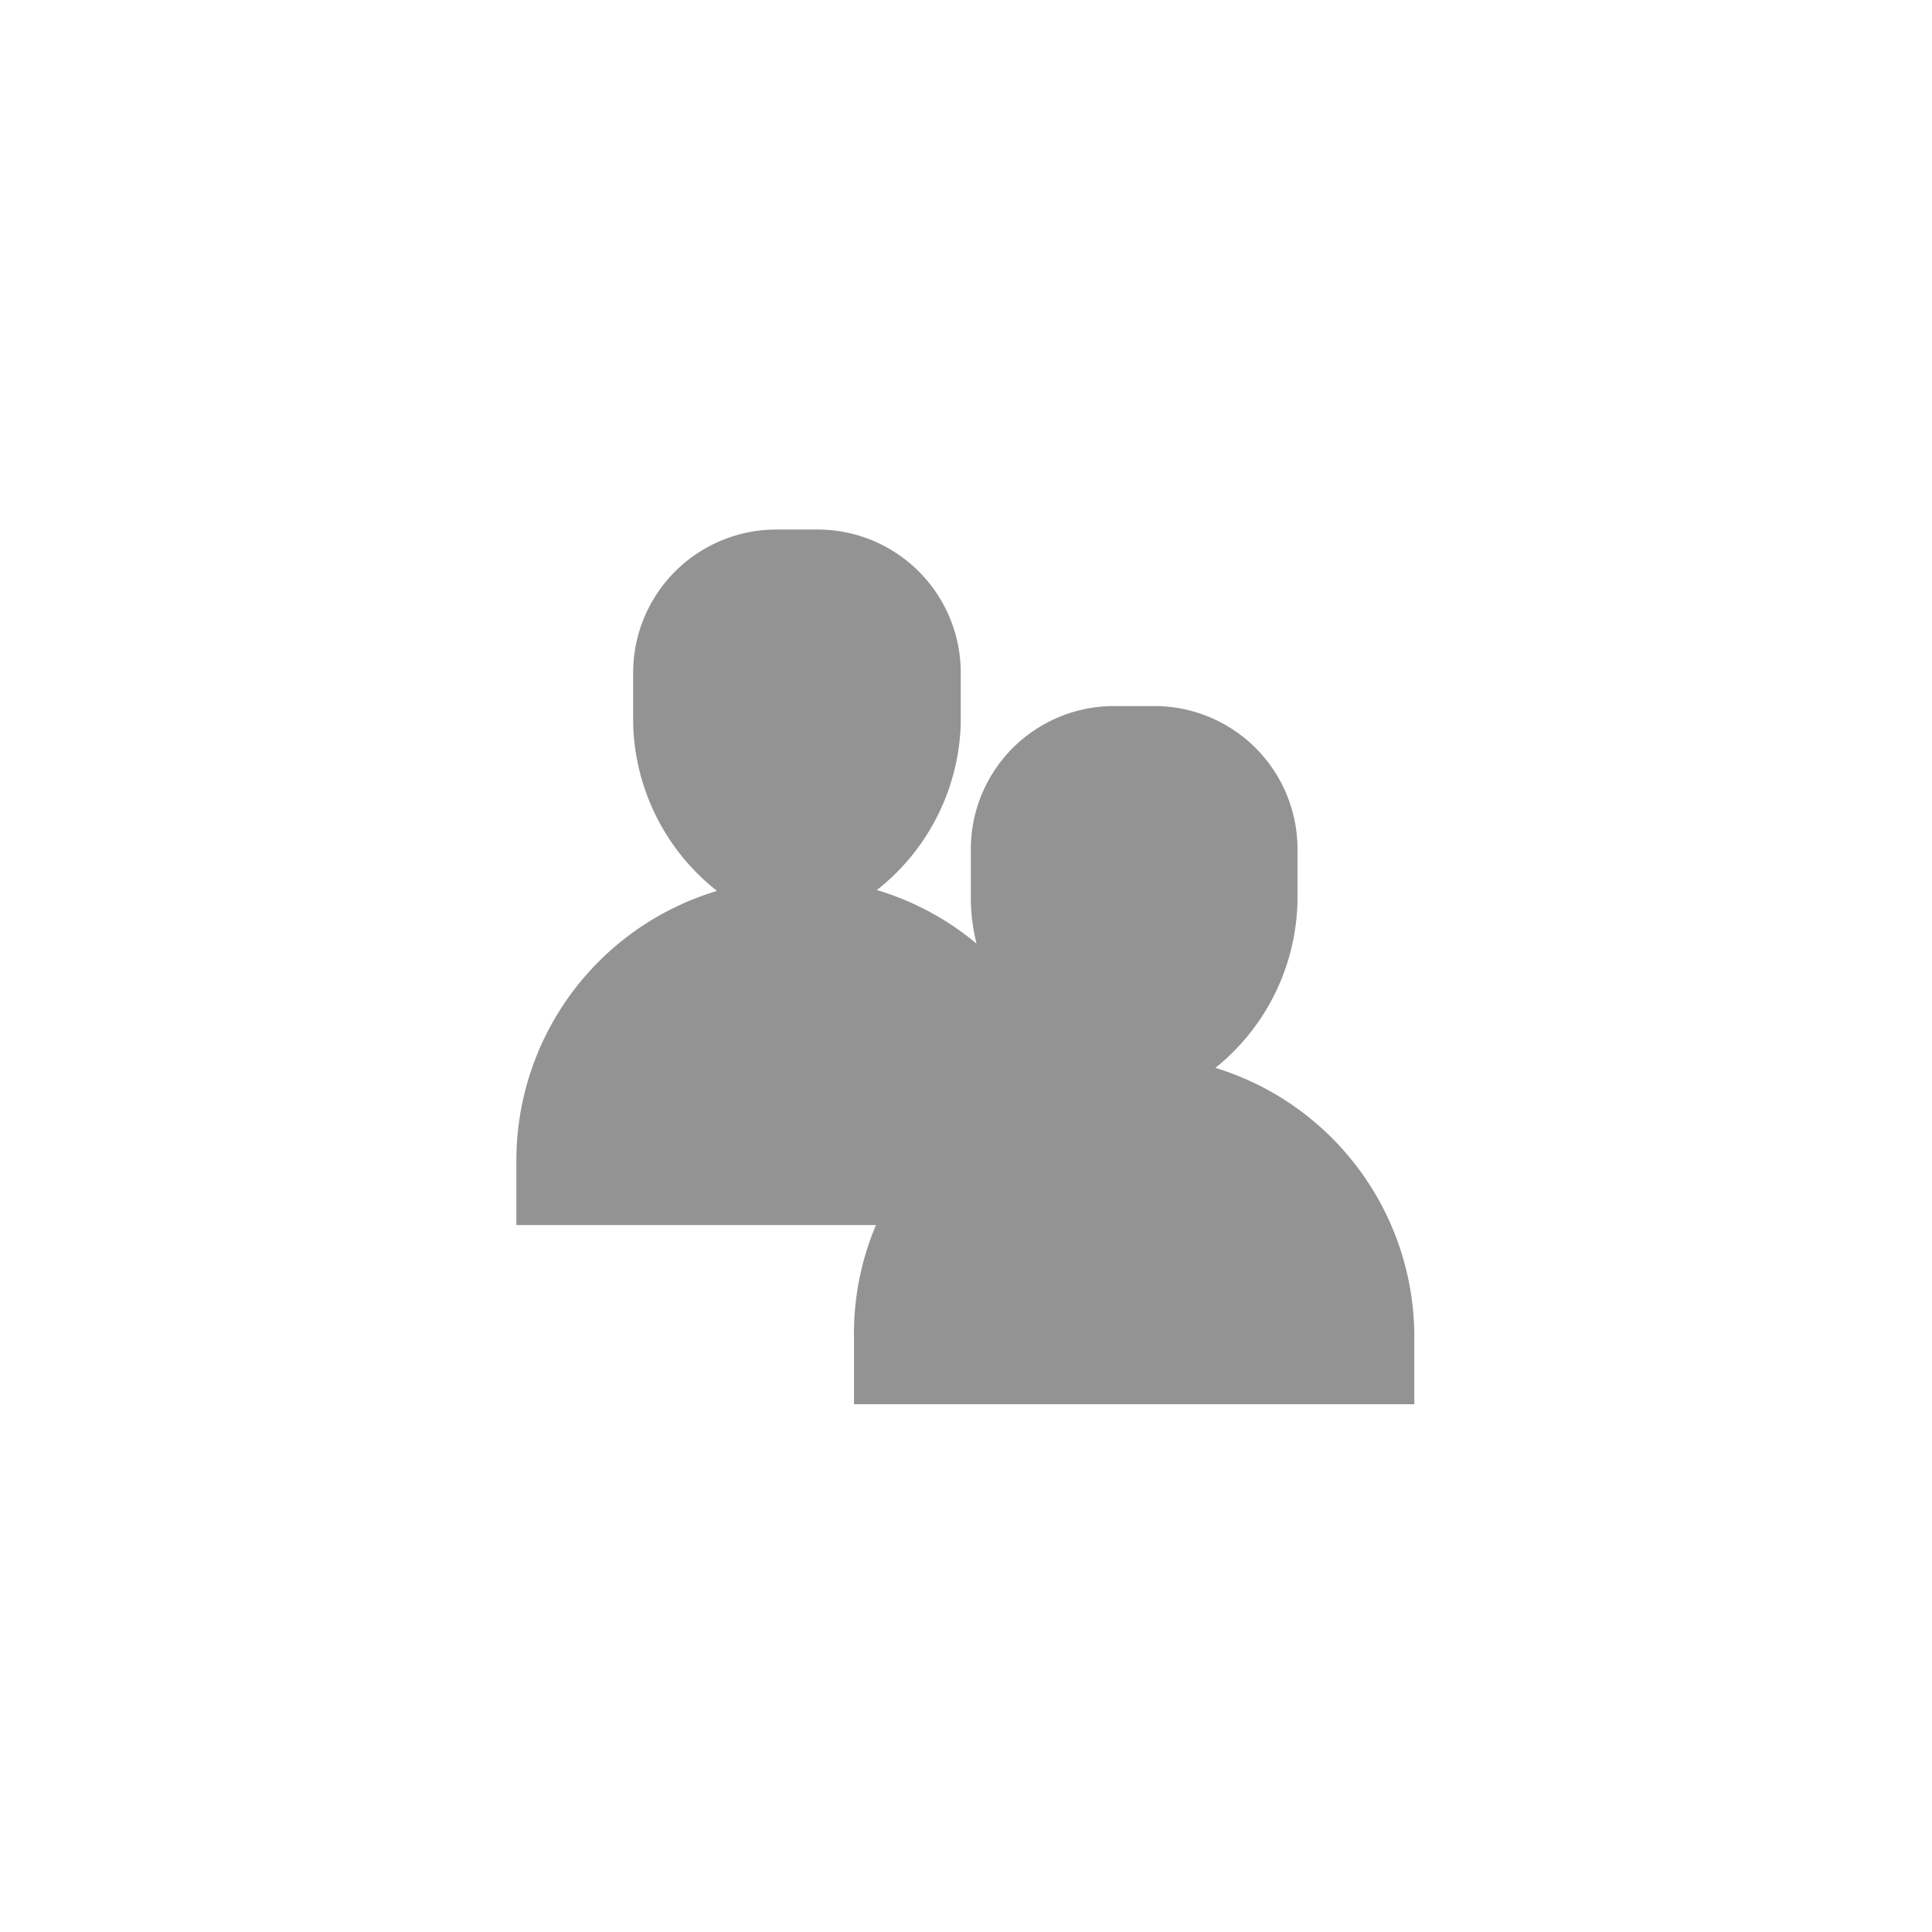 <svg id="레이어_1" data-name="레이어 1" xmlns="http://www.w3.org/2000/svg" width="44" height="44" viewBox="0 0 44 44"><defs><style>.cls-1{fill:#fff;opacity:0;}.cls-2{fill:#939393;}</style></defs><title>gettingstart</title><rect class="cls-1" width="44" height="44"/><path class="cls-2" d="M28,23.83A5,5,0,0,0,29.87,20V18.85a3.26,3.26,0,0,0-3.26-3.26H25.69a3.26,3.26,0,0,0-3.26,3.26V20a4.32,4.32,0,0,0,.13,1,6.4,6.4,0,0,0-2.27-1.22A5,5,0,0,0,22.2,16V14.83a3.26,3.26,0,0,0-3.26-3.26H18a3.26,3.26,0,0,0-3.26,3.26V16a5,5,0,0,0,1.91,3.8,6.41,6.41,0,0,0-4.57,6.12v1.49h8.19A6.32,6.32,0,0,0,19.77,30v1.49H32.53V30A6.41,6.41,0,0,0,28,23.83Z" transform="translate(-0.32 0.49)"/></svg>